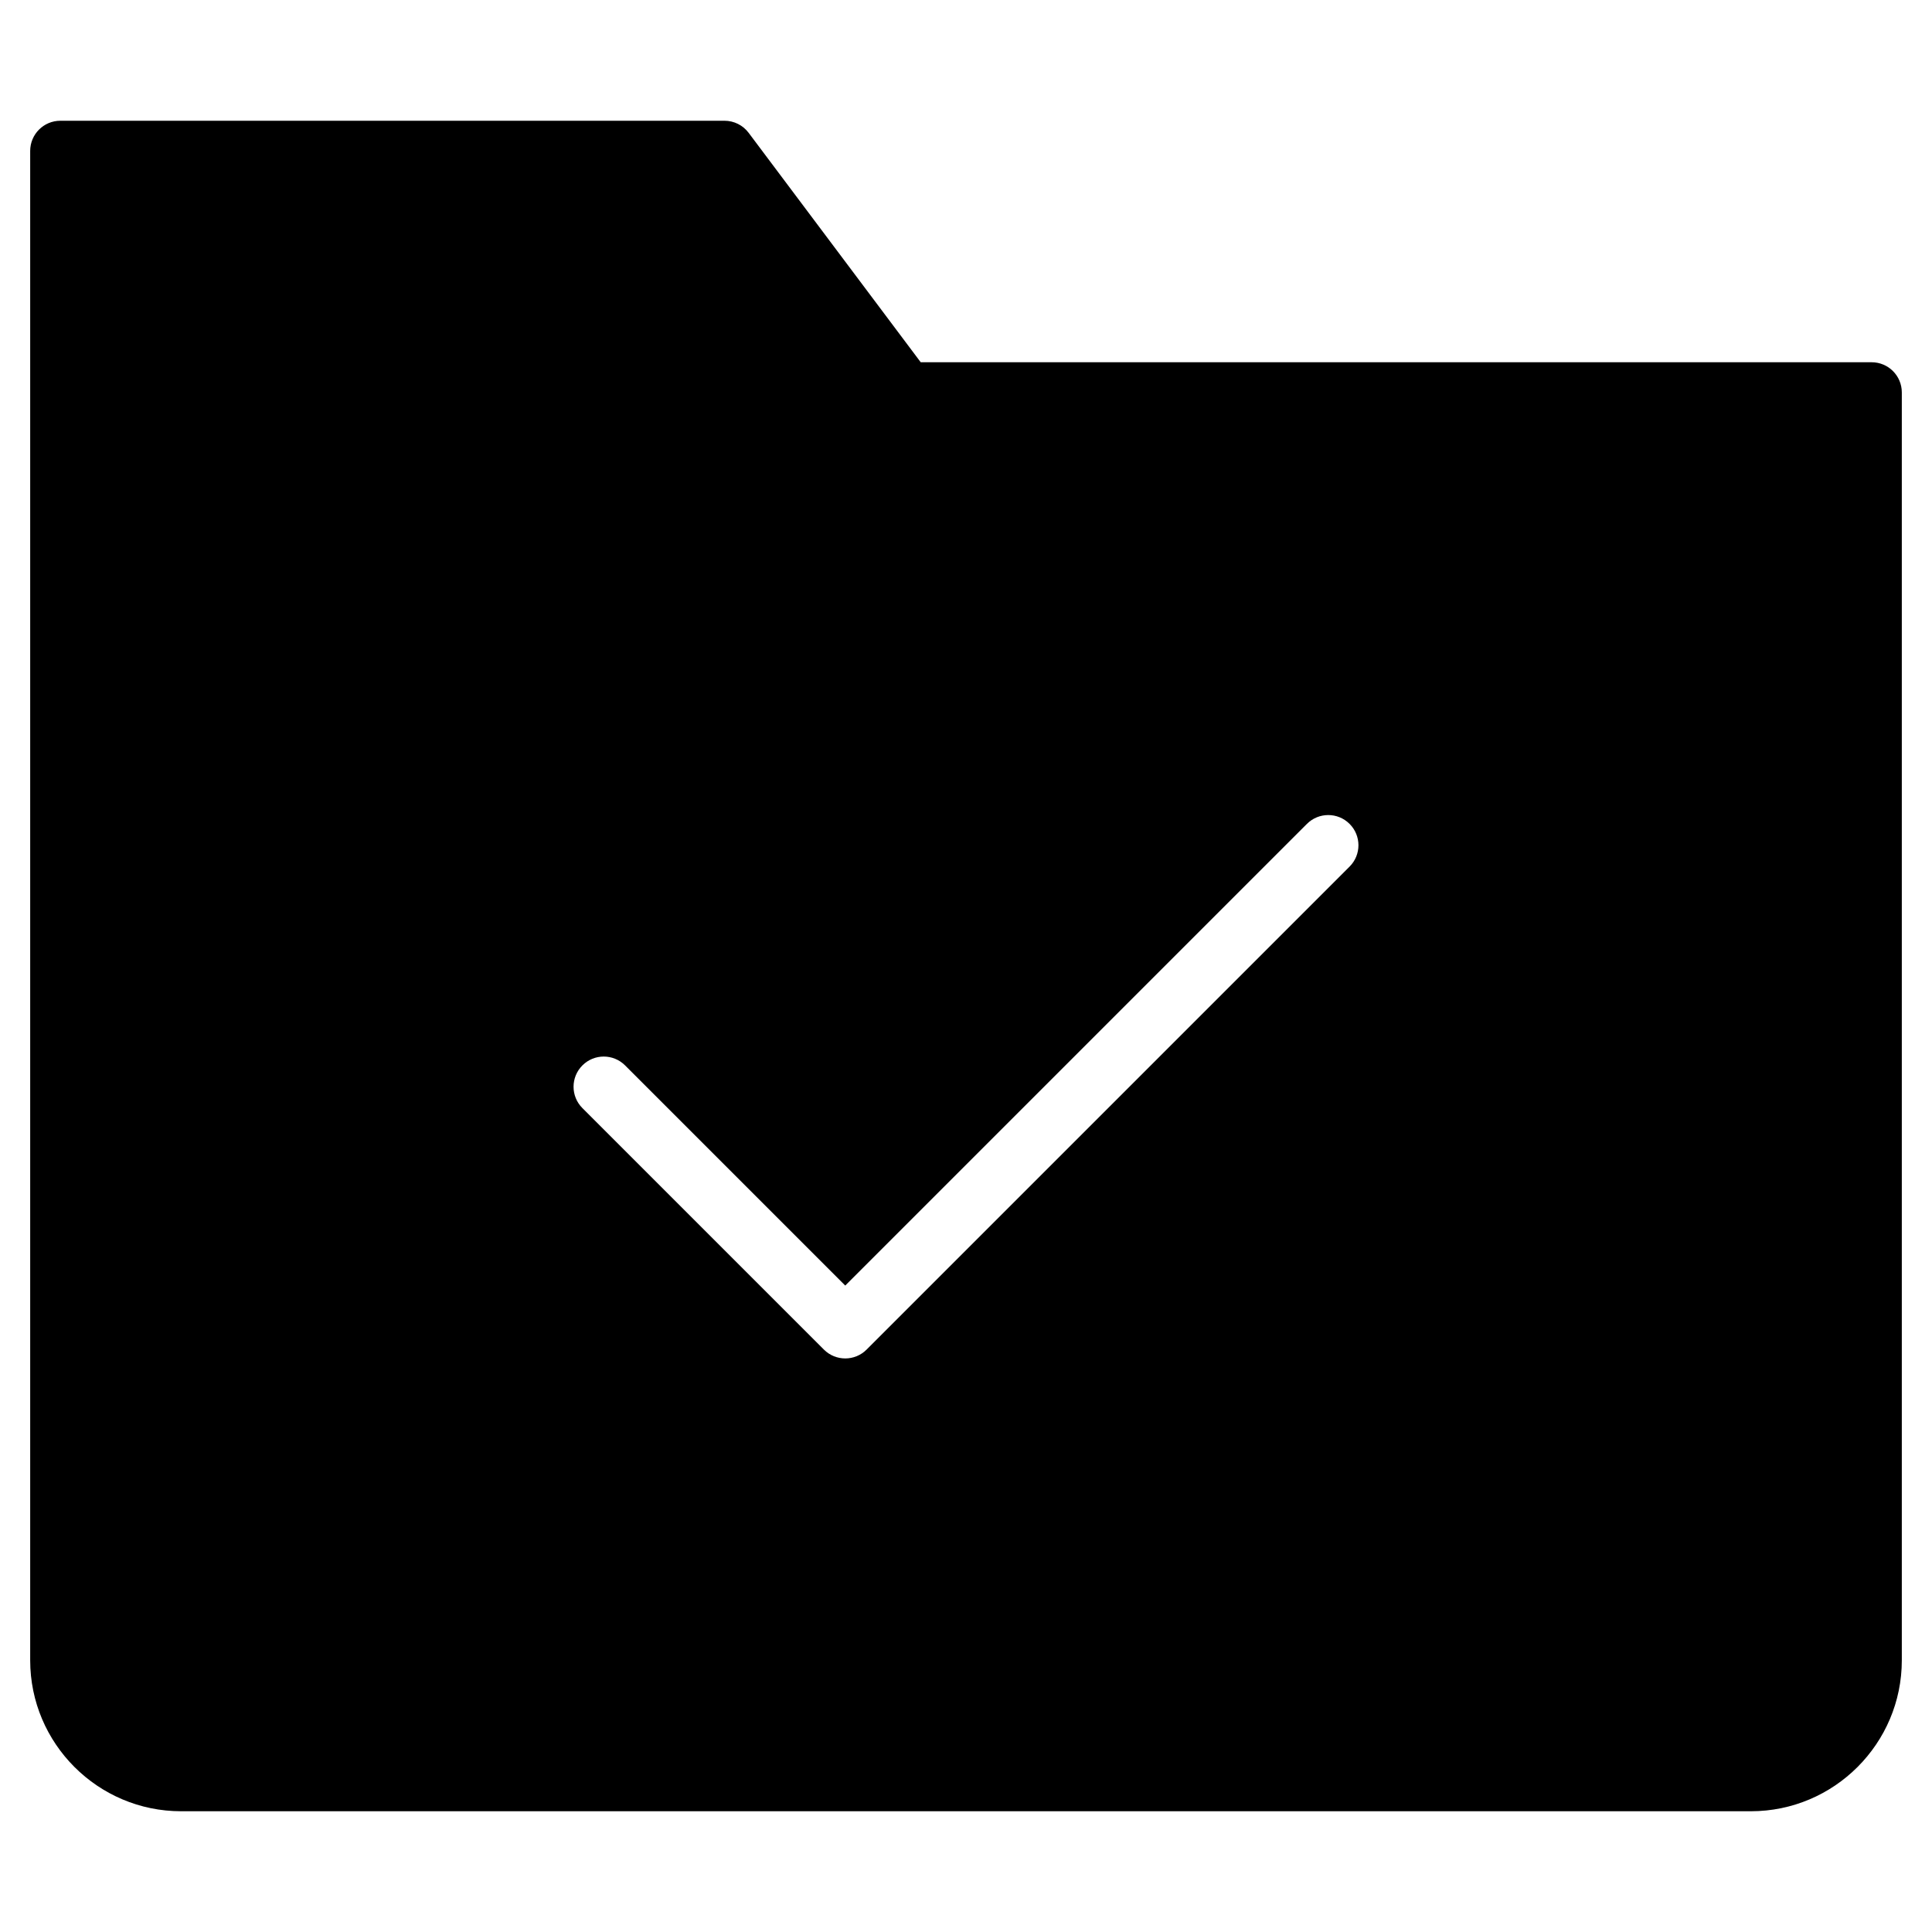 <?xml version="1.0" encoding="utf-8"?>
<!-- Generator: Adobe Illustrator 20.1.0, SVG Export Plug-In . SVG Version: 6.00 Build 0)  -->
<!DOCTYPE svg PUBLIC "-//W3C//DTD SVG 1.1//EN" "http://www.w3.org/Graphics/SVG/1.1/DTD/svg11.dtd">
<svg version="1.1" id="Layer_1" xmlns="http://www.w3.org/2000/svg" xmlns:xlink="http://www.w3.org/1999/xlink" x="0px" y="0px"
	 width="64px" height="64px" viewBox="0 0 64 64" enable-background="new 0 0 64 64" xml:space="preserve">
<path d="M62,12H30.5l-5.7-7.6C24.611,4.148,24.315,4,24,4H2C1.448,4,1,4.447,1,5v50c0,2.757,2.243,5,5,5h52c2.757,0,5-2.243,5-5V13
	C63,12.447,62.552,12,62,12z M44.707,28.707l-16,16C28.512,44.902,28.256,45,28,45s-0.512-0.098-0.707-0.293l-8-8
	c-0.391-0.391-0.391-1.023,0-1.414s1.023-0.391,1.414,0L28,42.586l15.293-15.293c0.391-0.391,1.023-0.391,1.414,0
	S45.098,28.316,44.707,28.707z"/>
</svg>
